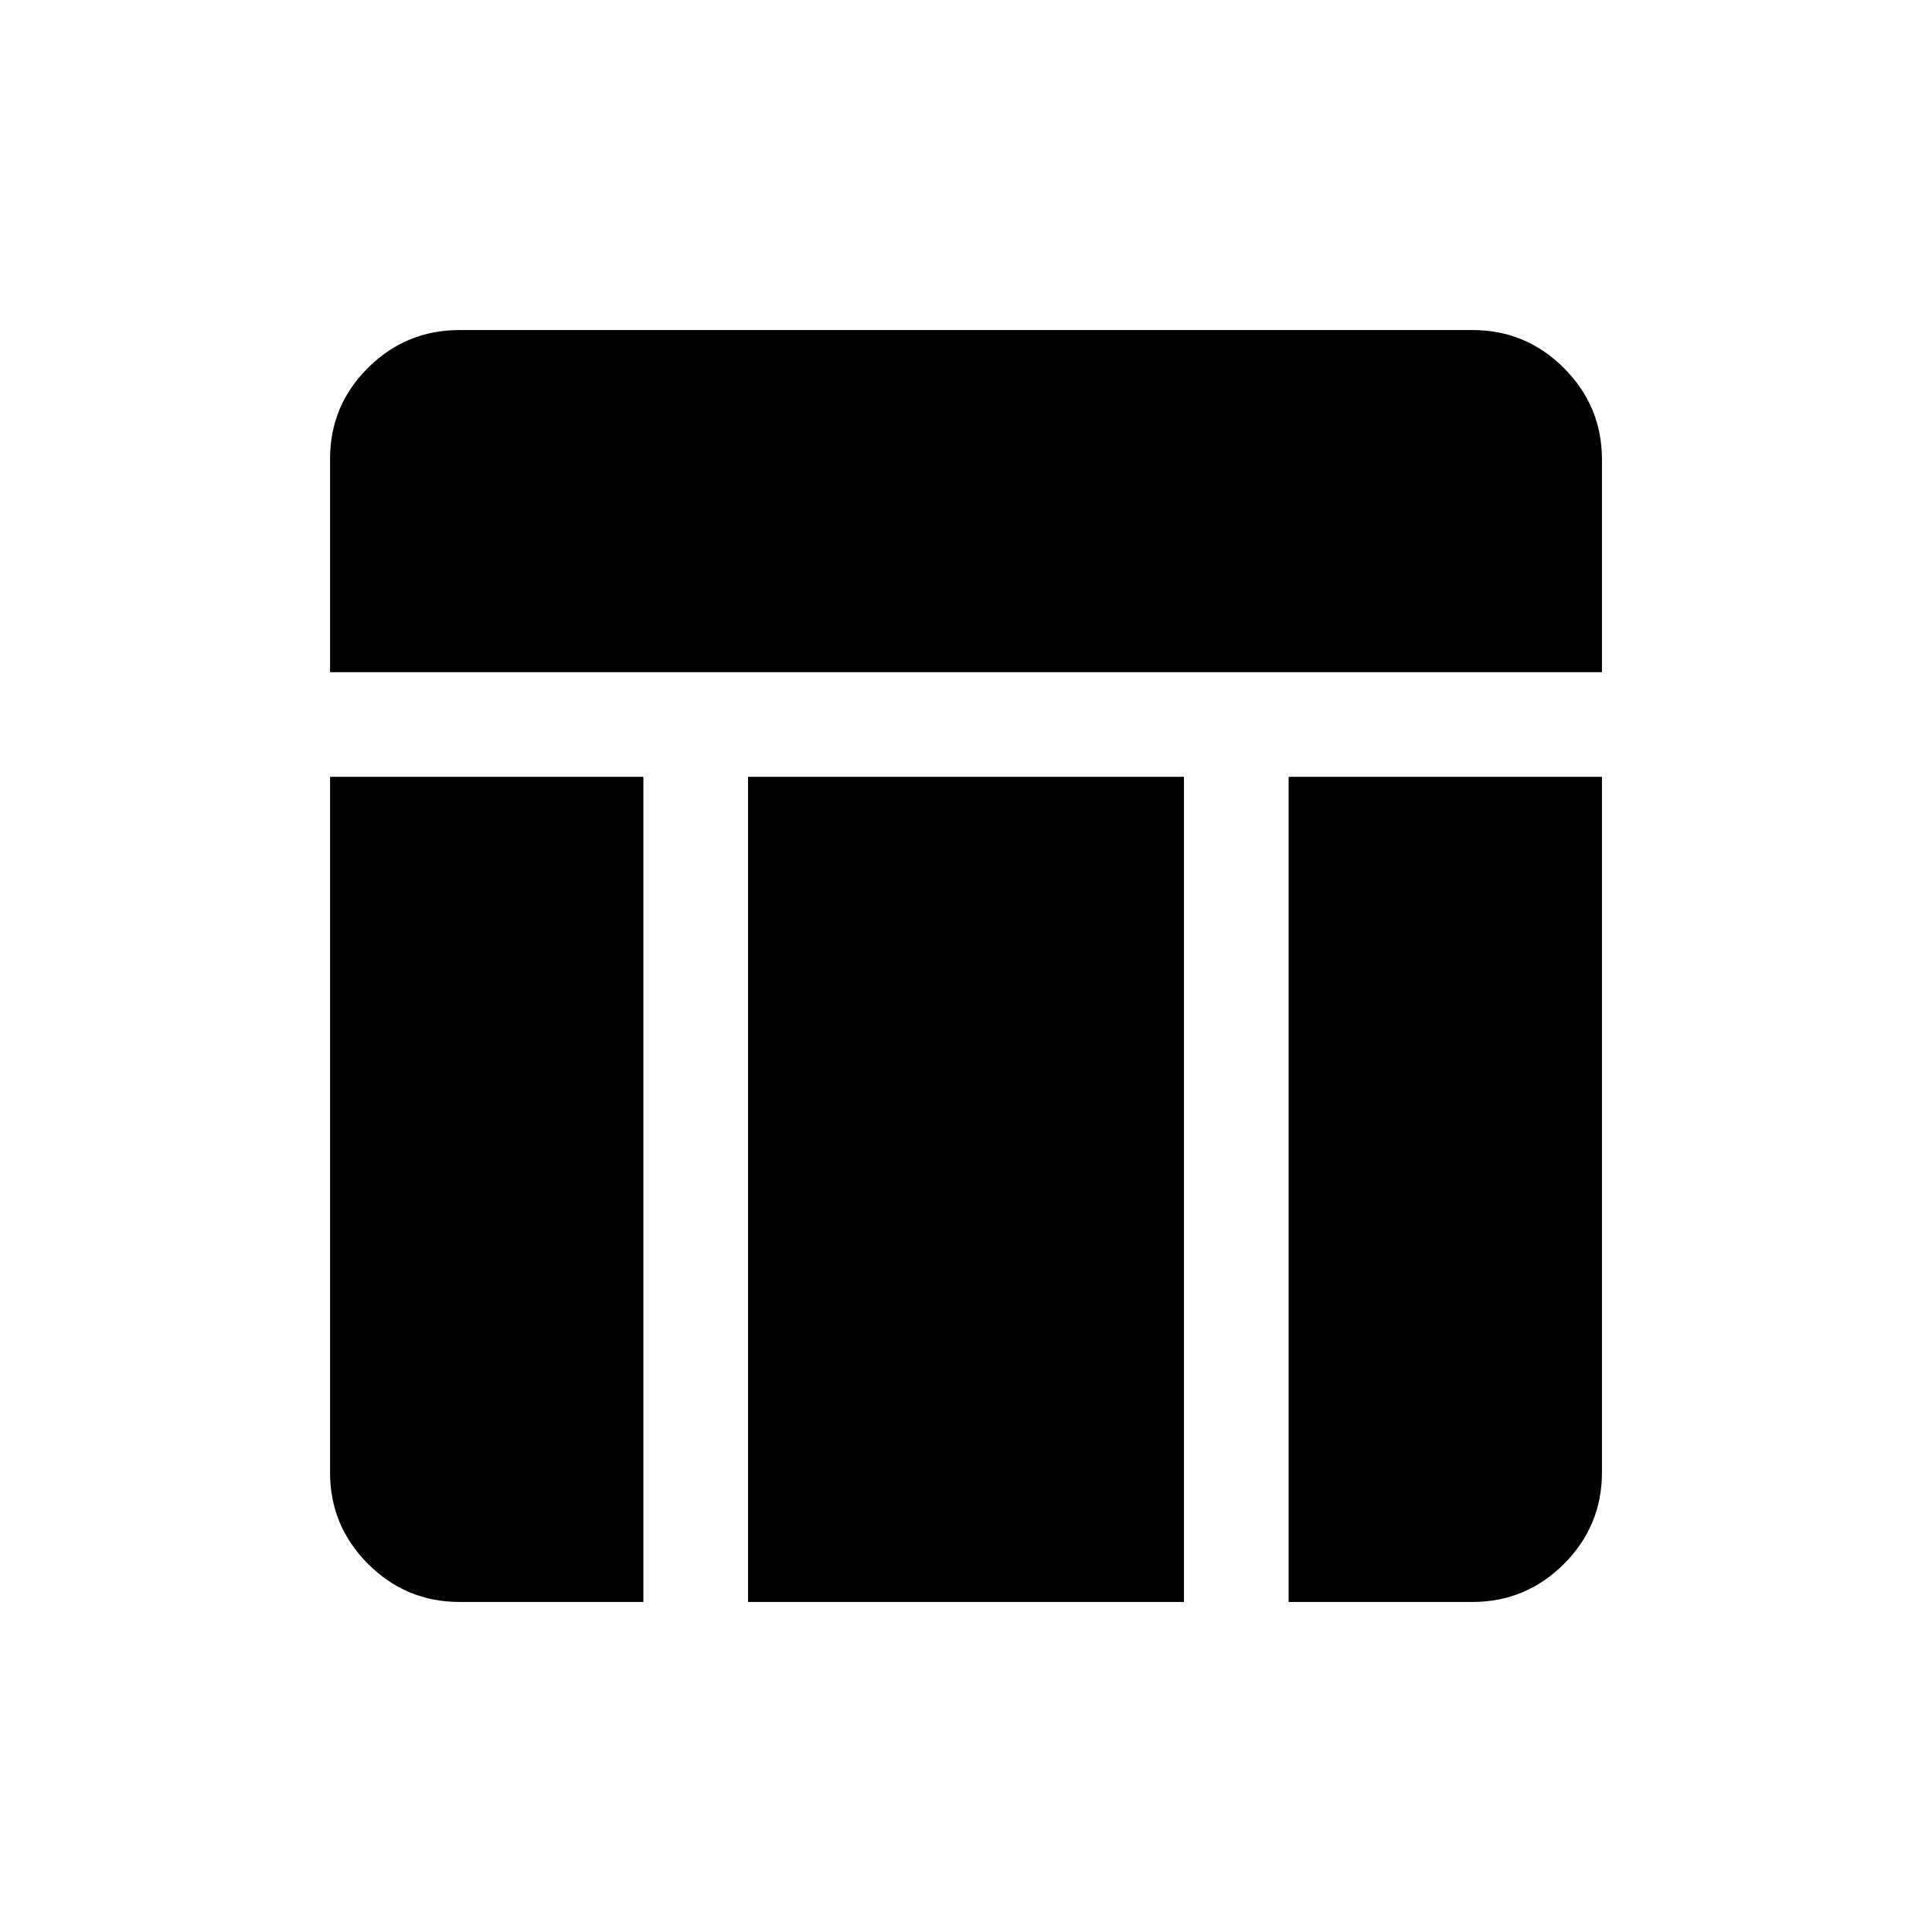 <svg xmlns="http://www.w3.org/2000/svg" height="20" viewBox="0 -960 960 960" width="20"><path d="M164-626v-105.93q0-26.59 18.89-45.33T228.31-796h503.38q26.53 0 45.42 18.89T796-731.69V-626H164Zm64.31 462q-26.53 0-45.42-18.89T164-228.31V-574h155.69v410h-91.38Zm412 0v-410H796v345.69q0 26.53-18.89 45.42T731.69-164h-91.38Zm-268.62 0v-410h216.62v410H371.69Z"/></svg>